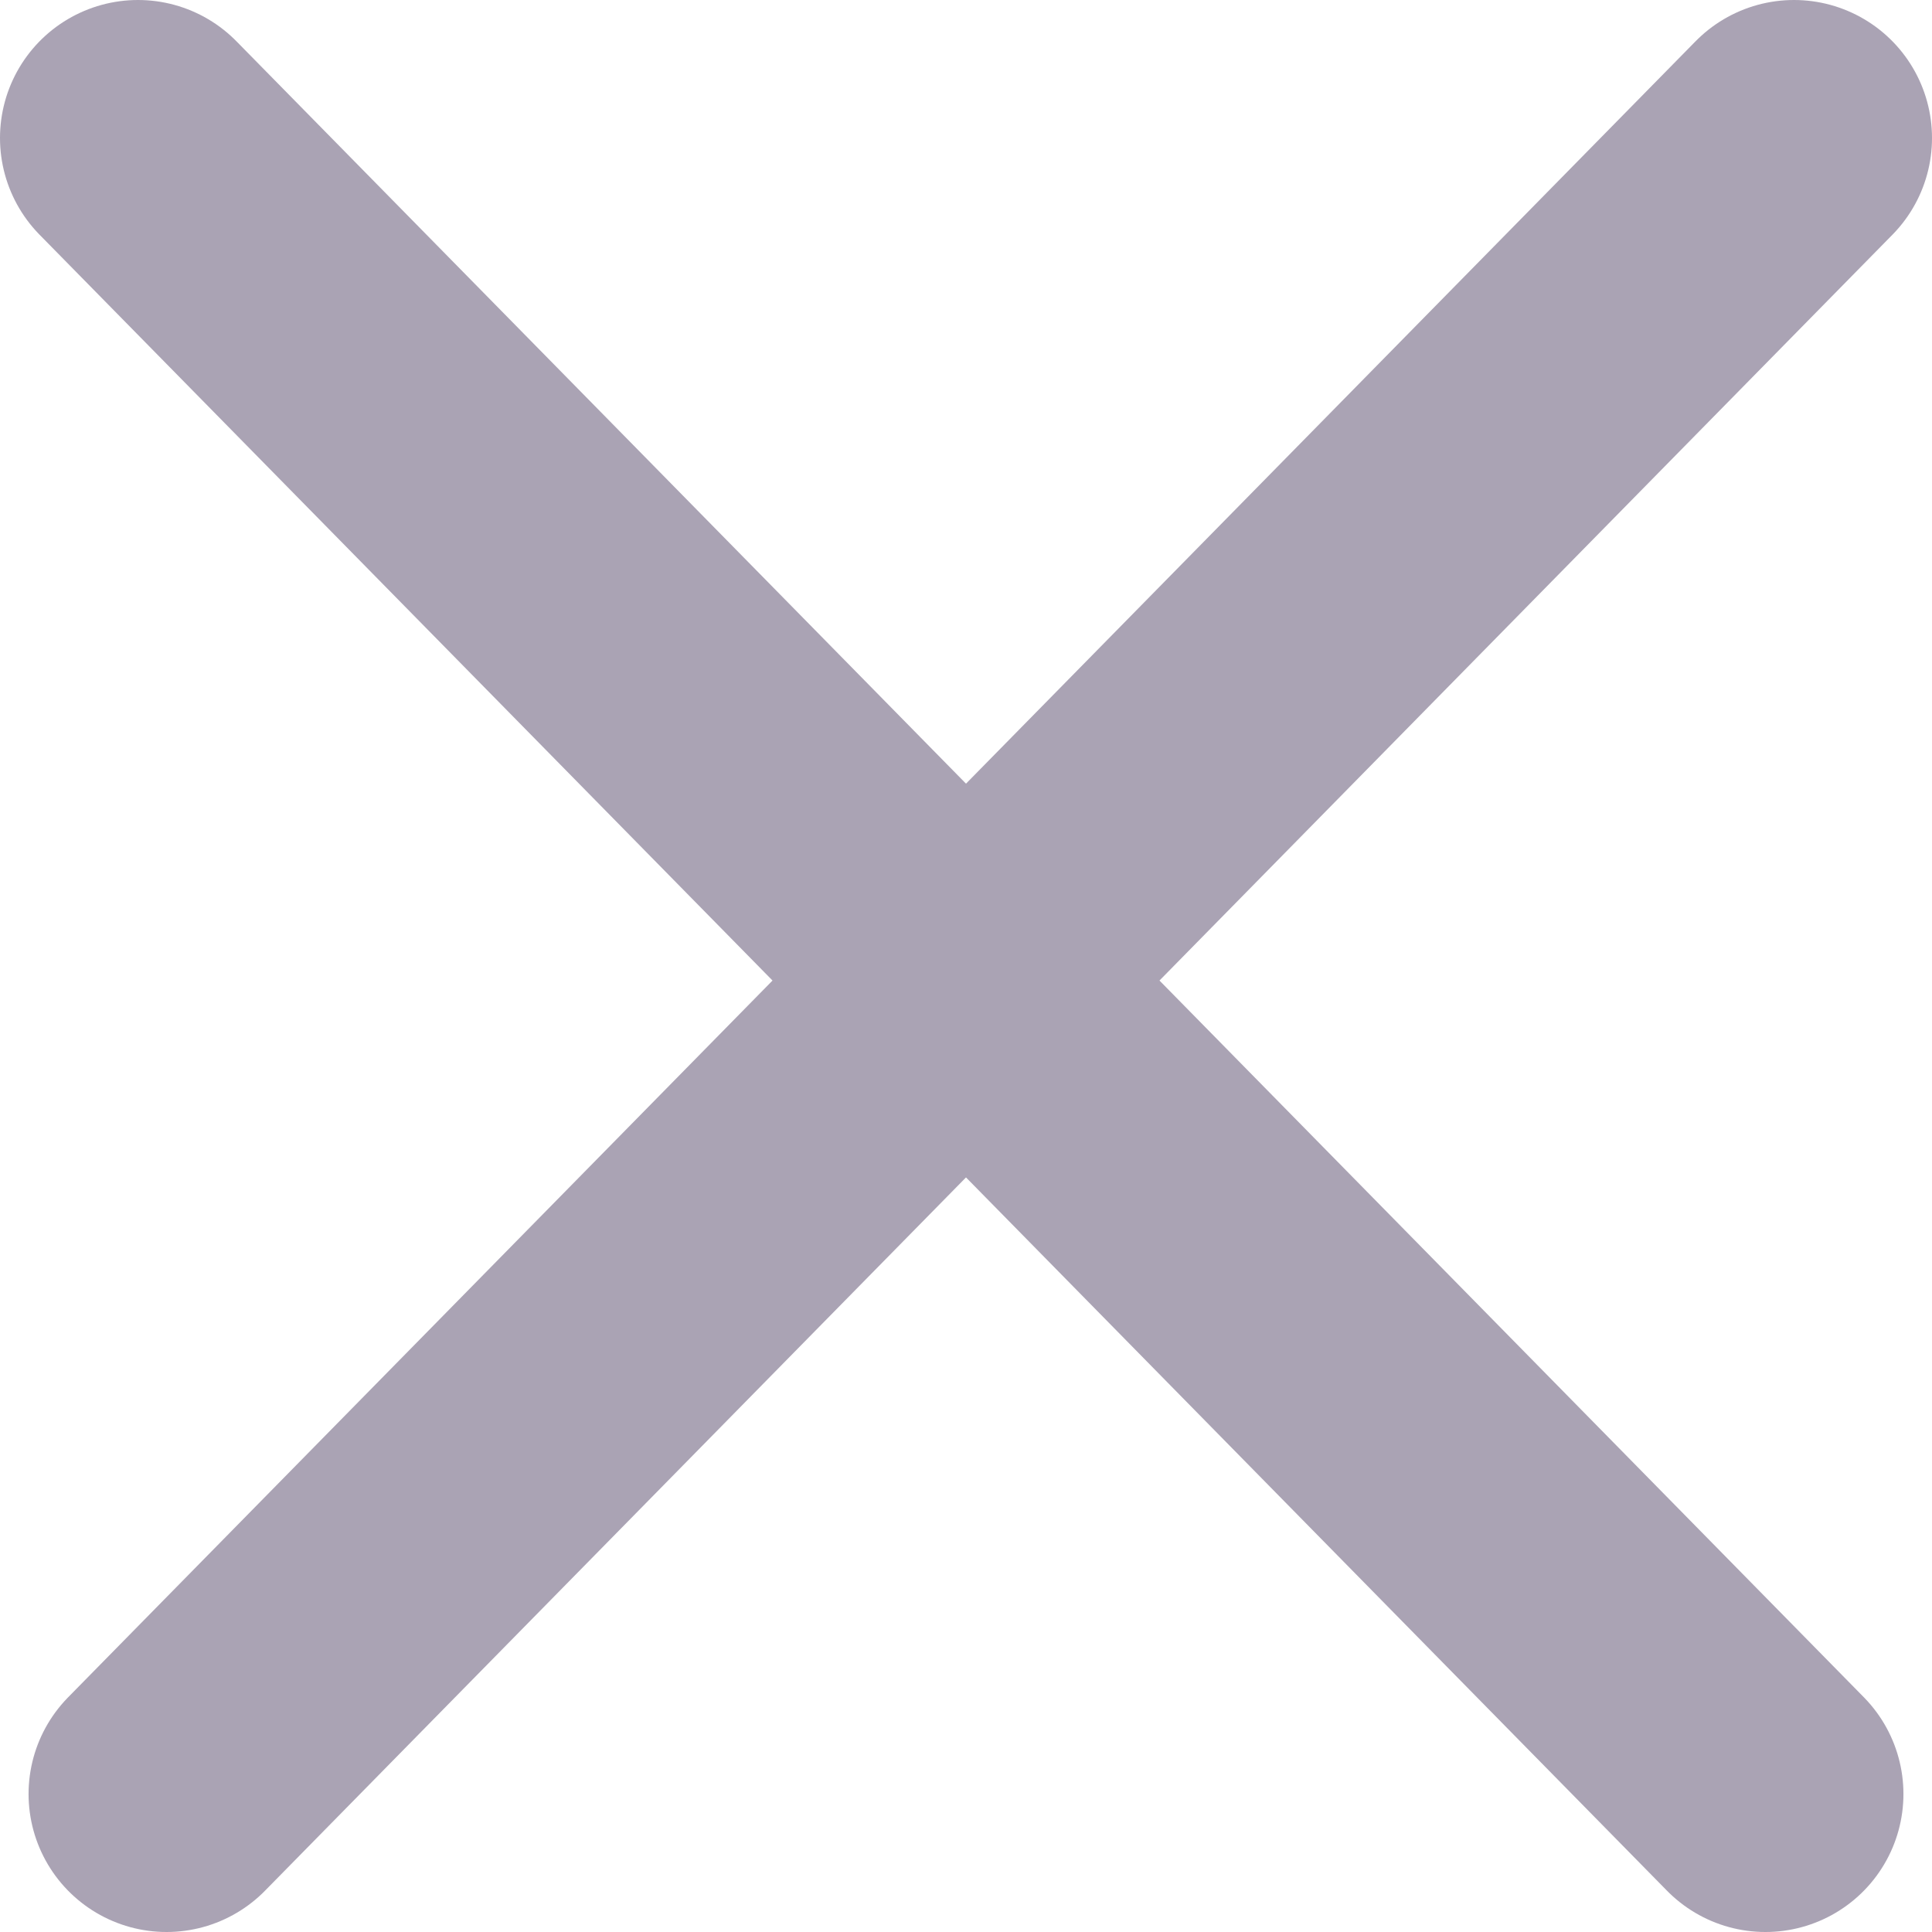 <svg width="14" height="14" viewBox="0 0 14 14" fill="none" xmlns="http://www.w3.org/2000/svg">
<path d="M12.793 13L1 1M13 1L1.207 13" stroke="#AAA3B4" stroke-width="2" stroke-linecap="round"/>
</svg>
